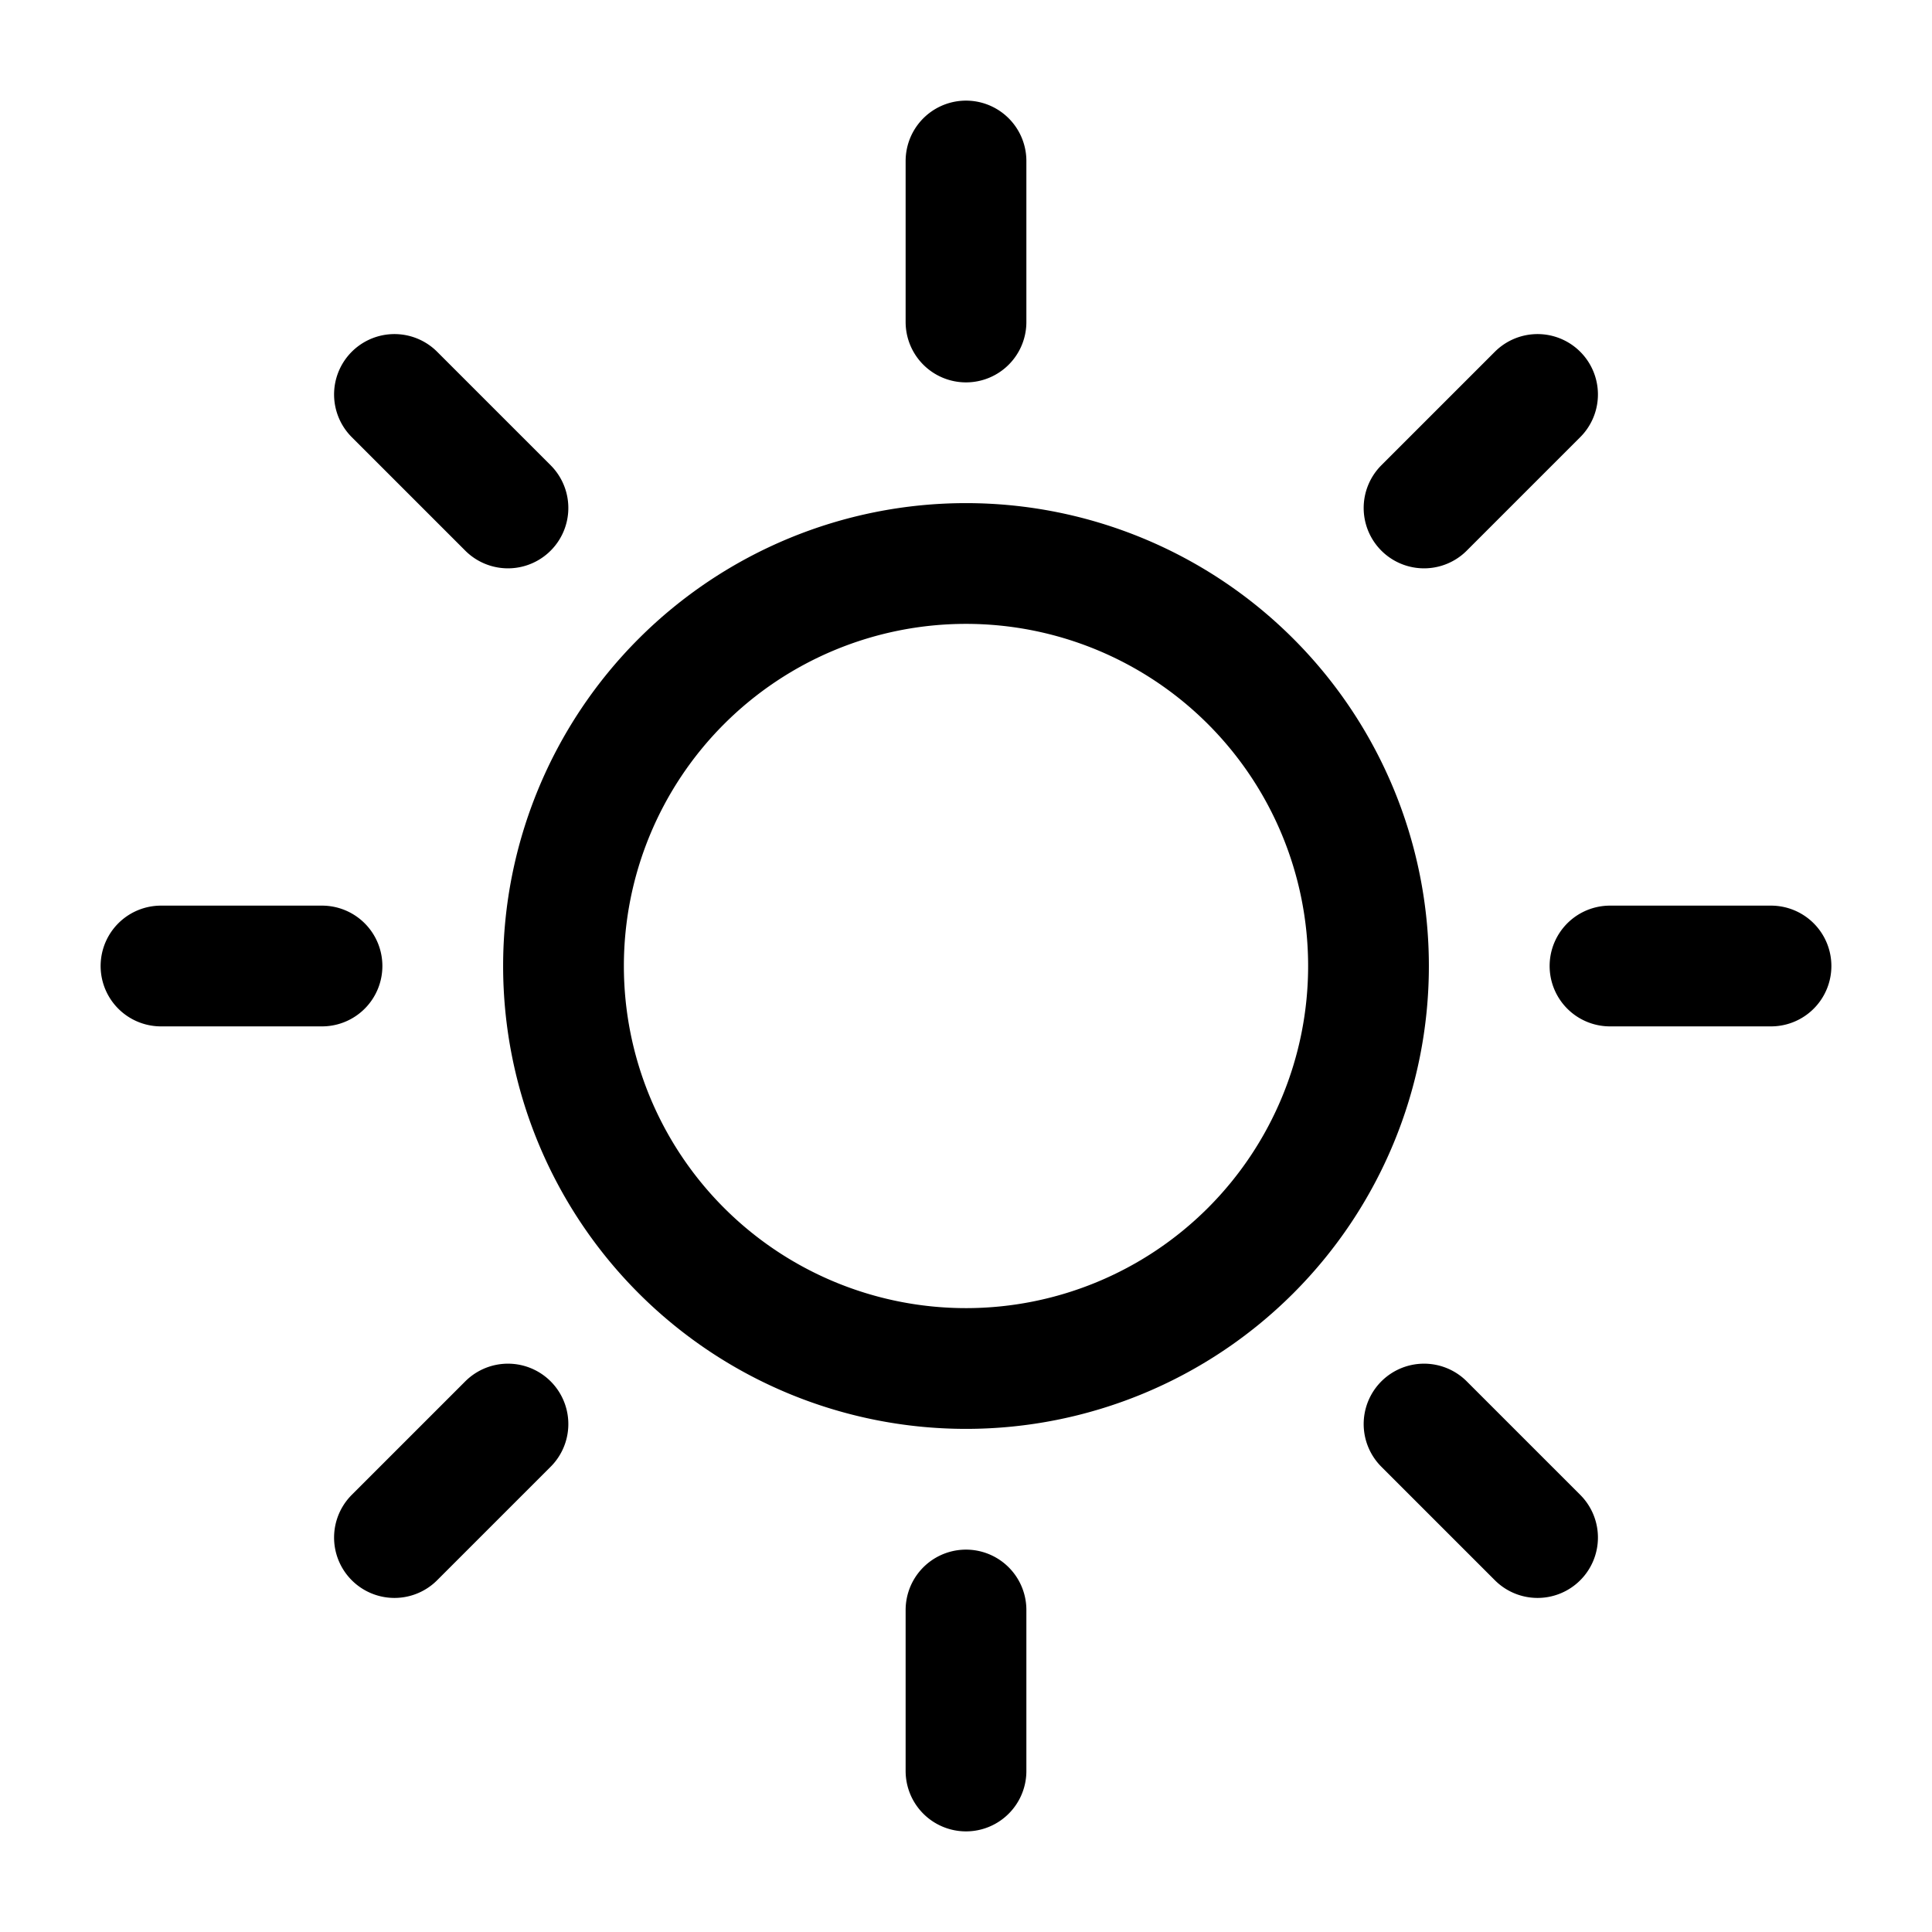 <svg xmlns="http://www.w3.org/2000/svg" fill="none" viewBox="0 0 24 24"
	height="1em" width="1em">
	<path stroke="currentColor" stroke-linecap="round" stroke-linejoin="round" stroke-width="1.5"
		d="M12 2v2m0 16v2M4 12H2m4.31-5.69L4.9 4.9m12.79 1.41L19.1 4.9M6.31 17.69 4.9 19.1m12.79-1.41 1.41 1.41M22 12h-2m-3 0a5 5 0 1 1-10 0 5 5 0 0 1 10 0Z" />
</svg>